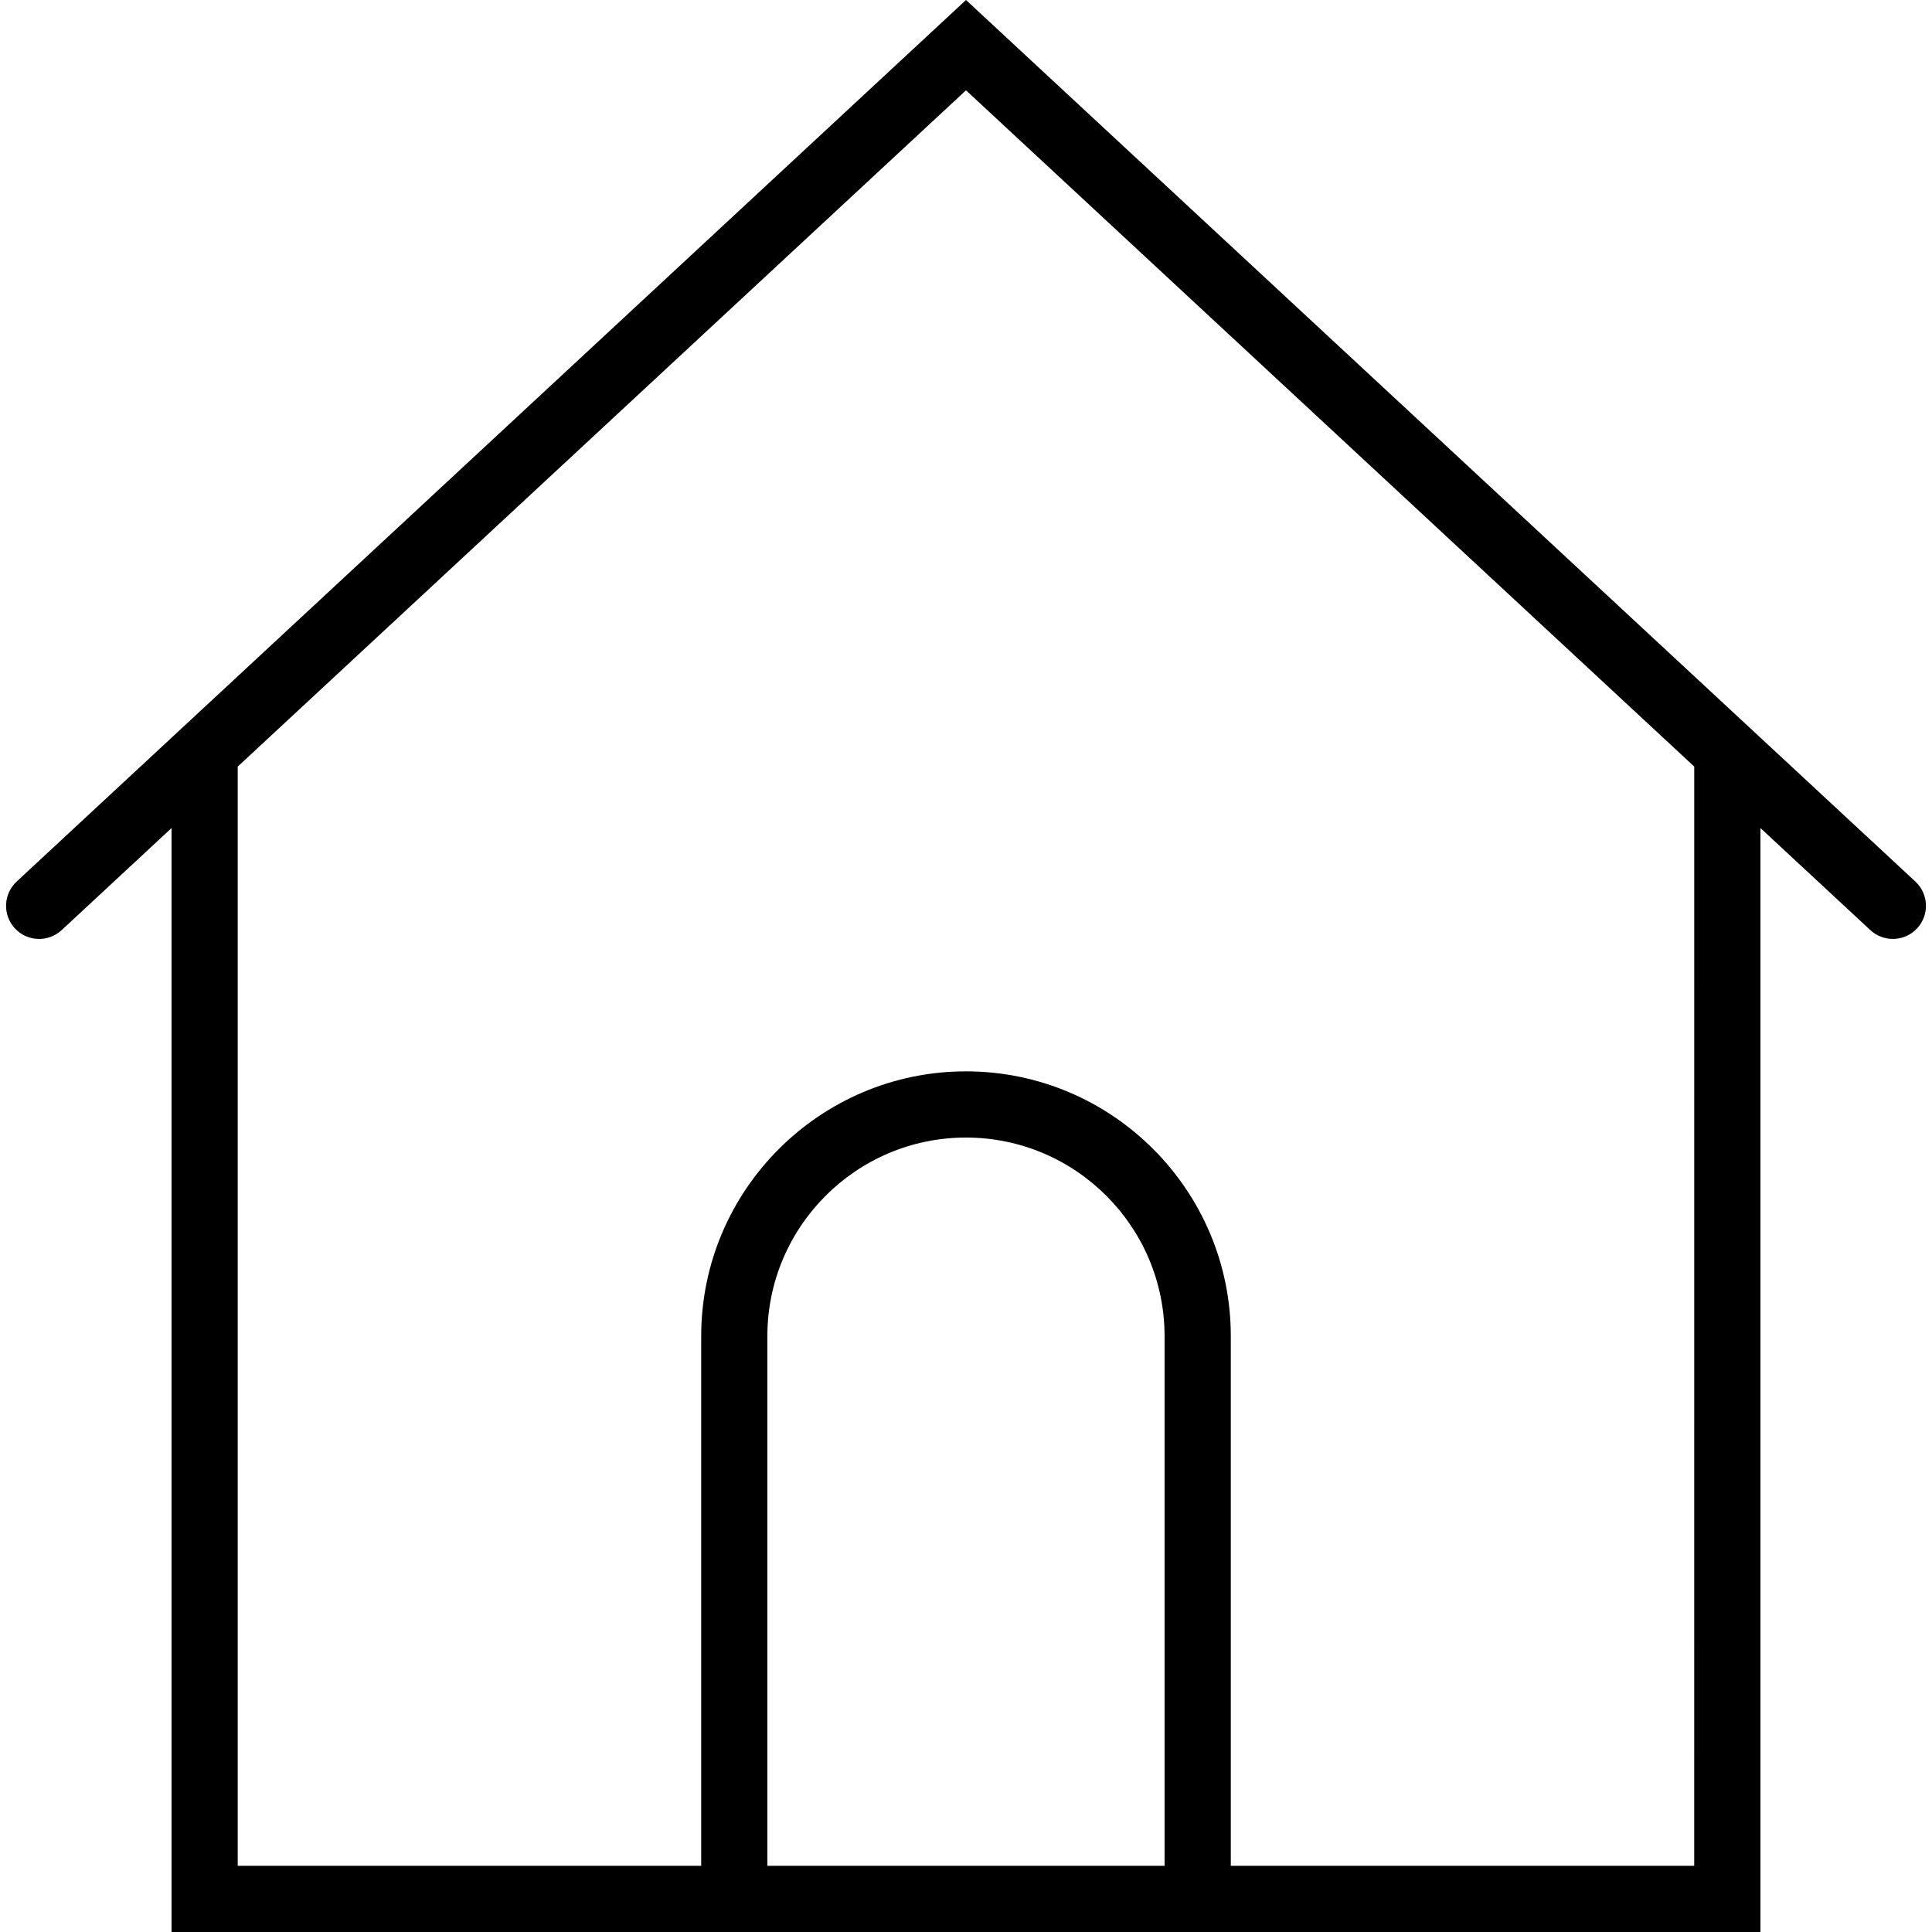 <?xml version="1.0" encoding="UTF-8" standalone="no"?>
<!-- Generator: Adobe Illustrator 19.0.0, SVG Export Plug-In . SVG Version: 6.00 Build 0)  -->

<svg
   xmlns:dc="http://purl.org/dc/elements/1.1/"
   xmlns:cc="http://creativecommons.org/ns#"
   xmlns:rdf="http://www.w3.org/1999/02/22-rdf-syntax-ns#"
   xmlns:svg="http://www.w3.org/2000/svg"
   xmlns="http://www.w3.org/2000/svg"
   xmlns:sodipodi="http://sodipodi.sourceforge.net/DTD/sodipodi-0.dtd"
   xmlns:inkscape="http://www.inkscape.org/namespaces/inkscape"
   version="1.1"
   id="Capa_1"
   x="0px"
   y="0px"
   viewBox="0 0 64 64"
   xml:space="preserve"
   sodipodi:docname="home.svg"
   width="64"
   height="64"
   inkscape:version="0.92.5 (2060ec1f9f, 2020-04-08)"><defs
   id="defs37" /><sodipodi:namedview
   pagecolor="#ffffff"
   bordercolor="#666666"
   borderopacity="1"
   objecttolerance="10"
   gridtolerance="10"
   guidetolerance="10"
   inkscape:pageopacity="0"
   inkscape:pageshadow="2"
   inkscape:window-width="956"
   inkscape:window-height="1017"
   id="namedview35"
   showgrid="false"
   inkscape:zoom="4.0435191"
   inkscape:cx="14.096631"
   inkscape:cy="29.182501"
   inkscape:window-x="0"
   inkscape:window-y="29"
   inkscape:window-maximized="0"
   inkscape:current-layer="Capa_1" />
<path
   d="M 63.45,29.203 32,0 0.551,29.203 c -0.443,0.412 -0.469,1.106 -0.057,1.551 0.41,0.443 1.106,0.468 1.549,0.057 l 3.639,-3.38 V 64 H 23.227 40.772 58.317 V 27.43 l 3.639,3.38 c 0.211,0.196 0.479,0.293 0.747,0.293 0.295,0 0.588,-0.117 0.803,-0.35 0.413,-0.443 0.387,-1.137 -0.056,-1.549 z M 25.42,61.807 V 44.262 c 0,-3.628 2.951,-6.579 6.579,-6.579 3.628,0 6.579,2.951 6.579,6.579 v 17.545 z m 30.703,0 H 40.772 V 44.262 c 0,-4.837 -3.936,-8.772 -8.772,-8.772 -4.837,0 -8.772,3.936 -8.772,8.772 V 61.807 H 7.875 V 25.394 L 32,2.992 56.124,25.394 Z"
   id="path2"
   inkscape:connector-curvature="0"
   style="stroke-width:1.097" />
<g
   id="g4"
   transform="translate(0,5.635)">
</g>
<g
   id="g6"
   transform="translate(0,5.635)">
</g>
<g
   id="g8"
   transform="translate(0,5.635)">
</g>
<g
   id="g10"
   transform="translate(0,5.635)">
</g>
<g
   id="g12"
   transform="translate(0,5.635)">
</g>
<g
   id="g14"
   transform="translate(0,5.635)">
</g>
<g
   id="g16"
   transform="translate(0,5.635)">
</g>
<g
   id="g18"
   transform="translate(0,5.635)">
</g>
<g
   id="g20"
   transform="translate(0,5.635)">
</g>
<g
   id="g22"
   transform="translate(0,5.635)">
</g>
<g
   id="g24"
   transform="translate(0,5.635)">
</g>
<g
   id="g26"
   transform="translate(0,5.635)">
</g>
<g
   id="g28"
   transform="translate(0,5.635)">
</g>
<g
   id="g30"
   transform="translate(0,5.635)">
</g>
<g
   id="g32"
   transform="translate(0,5.635)">
</g>
<title
   id="title827">Home</title></svg>